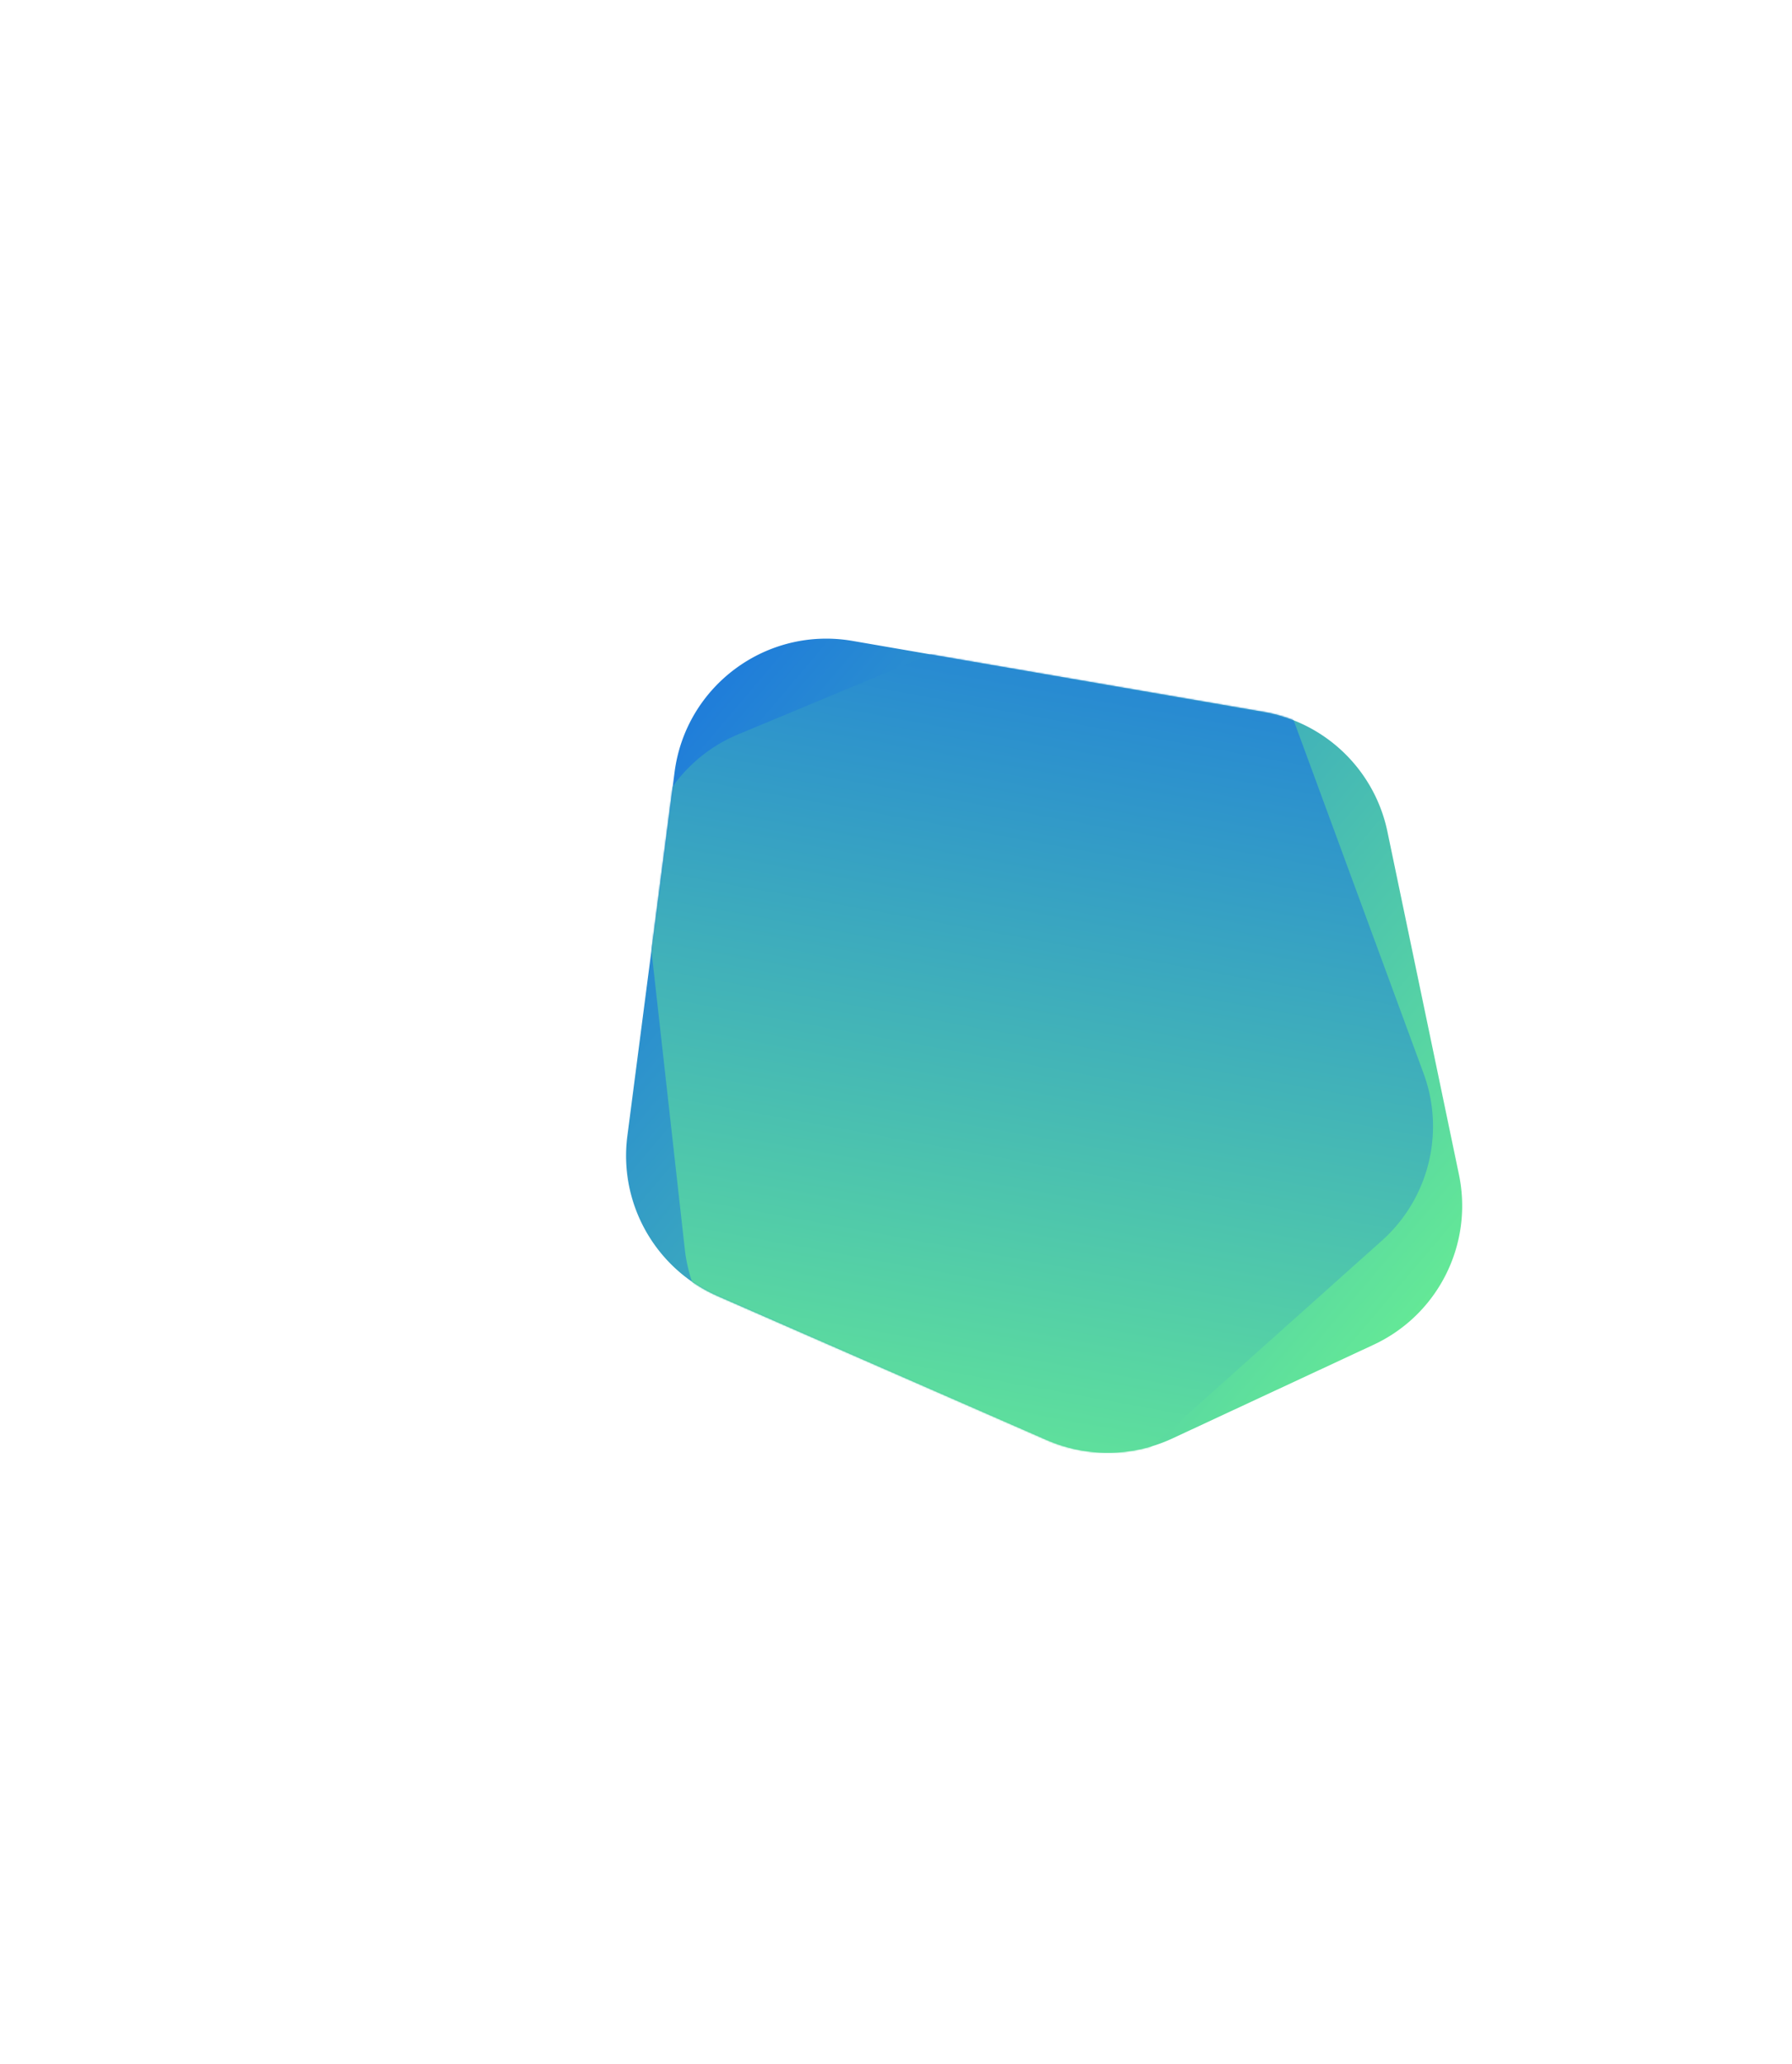 <svg width="1170" height="1347" fill="none" xmlns="http://www.w3.org/2000/svg"><path d="M765.474 938.687l131.38-61.163c42.107-19.603 65.174-65.618 55.686-111.085l-46.699-223.783c-8.382-40.168-40.452-71.139-80.887-78.116L556.6 418.236c-56.038-9.669-108.849 29.275-116.171 85.667l-30.83 237.44c-5.726 44.098 18.355 86.68 59.098 104.498l214.502 93.81a100 100 0 0082.275-.964z" fill="url(#paint0_linear)"/><mask id="a" maskUnits="userSpaceOnUse" x="384" y="388" width="582" height="583"><path d="M765.474 938.687l131.38-61.164c42.107-19.603 65.174-65.617 55.686-111.085l-46.699-223.783c-8.382-40.168-40.452-71.139-80.887-78.116L556.6 418.236c-56.038-9.669-108.849 29.275-116.171 85.667l-30.83 237.44c-5.726 44.098 18.355 86.679 59.098 104.498l214.502 93.81a100.007 100.007 0 0082.275-.964z" fill="url(#paint1_linear)"/></mask><g mask="url(#a)"><path d="M489.088 886.043l118.659 83.197c38.03 26.665 89.414 23.634 124.046-7.316L902.245 809.59c30.596-27.343 41.382-70.602 27.207-109.109l-94.077-255.553c-19.645-53.365-79.777-79.628-132.276-57.773l-221.044 92.02c-41.053 17.09-65.888 59.236-60.948 103.429l26.009 232.67a99.998 99.998 0 0041.972 70.769z" fill="url(#paint2_linear)"/></g><defs><linearGradient id="paint0_linear" x1="1228.34" y1="641.555" x2="632.772" y2="136.366" gradientUnits="userSpaceOnUse"><stop stop-color="#6EF88D"/><stop offset="1" stop-color="#1770E2"/></linearGradient><linearGradient id="paint1_linear" x1="1228.34" y1="641.554" x2="632.772" y2="136.365" gradientUnits="userSpaceOnUse"><stop stop-color="#6EF88D"/><stop offset="1" stop-color="#1770E2"/></linearGradient><linearGradient id="paint2_linear" x1="977.845" y1="1138.33" x2="1117.57" y2="369.96" gradientUnits="userSpaceOnUse"><stop stop-color="#6EF88D"/><stop offset="1" stop-color="#1770E2"/></linearGradient></defs></svg>